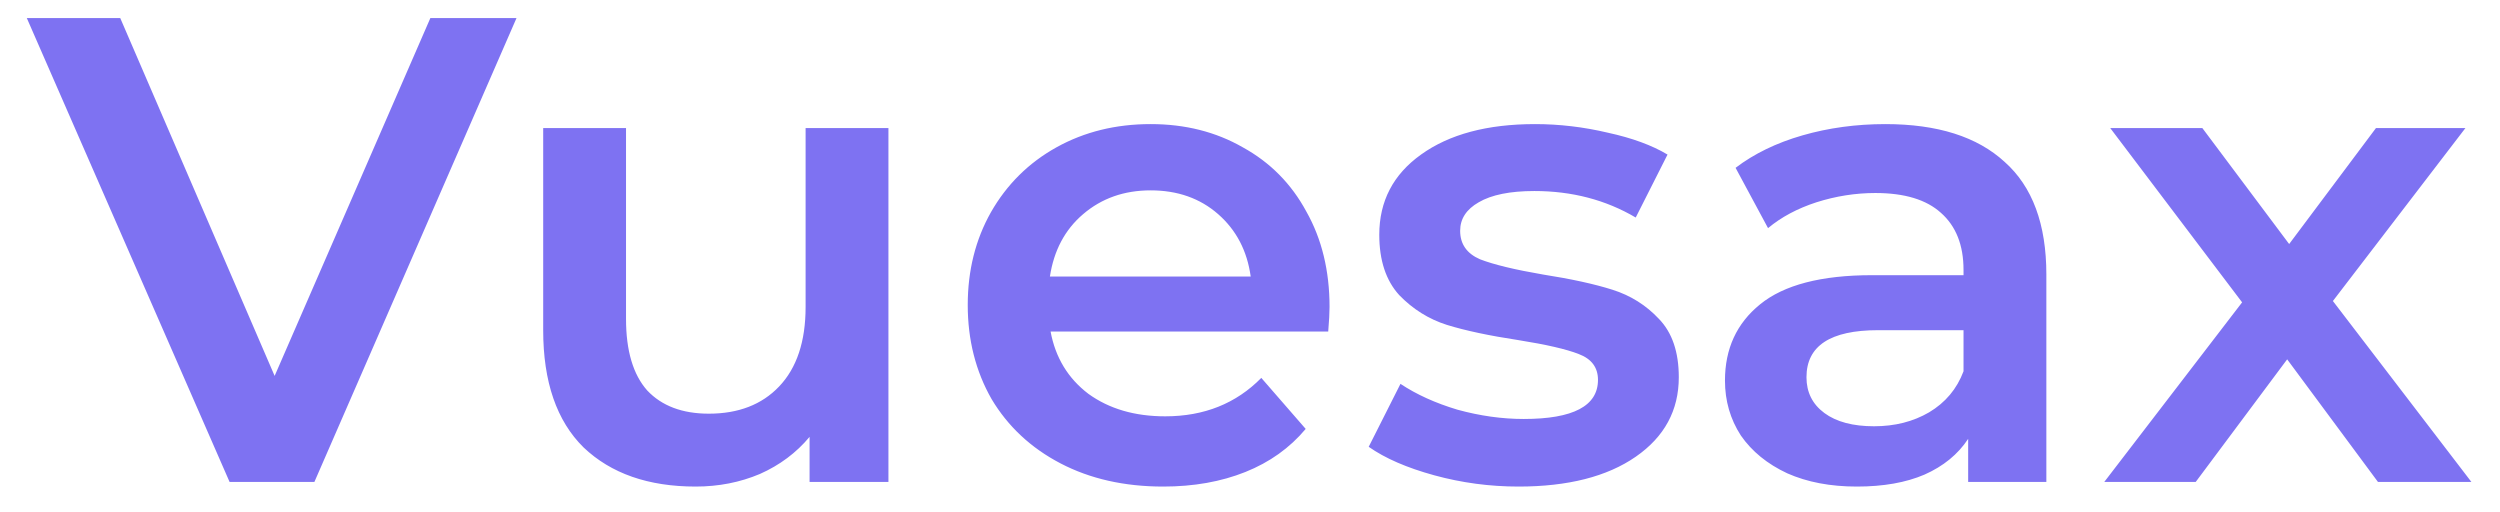 <svg width="83" height="17" viewBox="0 0 83 17" fill="none" xmlns="http://www.w3.org/2000/svg">
<path d="M17.148 0.6L10.438 16H7.622L0.89 0.6H3.992L9.118 12.48L14.288 0.6H17.148ZM29.496 4.252V16H26.878V14.504C26.438 15.032 25.888 15.443 25.228 15.736C24.568 16.015 23.857 16.154 23.094 16.154C21.525 16.154 20.286 15.721 19.376 14.856C18.482 13.976 18.034 12.678 18.034 10.962V4.252H20.784V10.588C20.784 11.644 21.019 12.436 21.488 12.964C21.972 13.477 22.654 13.734 23.534 13.734C24.517 13.734 25.294 13.433 25.866 12.832C26.453 12.216 26.746 11.336 26.746 10.192V4.252H29.496ZM44.141 10.192C44.141 10.383 44.126 10.654 44.097 11.006H34.879C35.04 11.871 35.458 12.561 36.133 13.074C36.822 13.573 37.673 13.822 38.685 13.822C39.976 13.822 41.039 13.397 41.875 12.546L43.349 14.24C42.821 14.871 42.154 15.347 41.347 15.67C40.54 15.993 39.631 16.154 38.619 16.154C37.328 16.154 36.192 15.897 35.209 15.384C34.226 14.871 33.464 14.159 32.921 13.25C32.393 12.326 32.129 11.285 32.129 10.126C32.129 8.982 32.386 7.955 32.899 7.046C33.427 6.122 34.153 5.403 35.077 4.89C36.001 4.377 37.042 4.12 38.201 4.12C39.345 4.12 40.364 4.377 41.259 4.89C42.168 5.389 42.872 6.1 43.371 7.024C43.884 7.933 44.141 8.989 44.141 10.192ZM38.201 6.32C37.321 6.32 36.573 6.584 35.957 7.112C35.356 7.625 34.989 8.315 34.857 9.18H41.523C41.406 8.329 41.046 7.64 40.445 7.112C39.844 6.584 39.096 6.32 38.201 6.32ZM50.413 16.154C49.459 16.154 48.528 16.029 47.618 15.78C46.709 15.531 45.983 15.215 45.441 14.834L46.496 12.744C47.025 13.096 47.655 13.382 48.389 13.602C49.136 13.807 49.87 13.91 50.589 13.91C52.231 13.91 53.053 13.477 53.053 12.612C53.053 12.201 52.84 11.915 52.414 11.754C52.004 11.593 51.337 11.439 50.413 11.292C49.444 11.145 48.653 10.977 48.036 10.786C47.435 10.595 46.907 10.265 46.453 9.796C46.013 9.312 45.792 8.645 45.792 7.794C45.792 6.679 46.255 5.792 47.178 5.132C48.117 4.457 49.379 4.12 50.962 4.12C51.769 4.12 52.576 4.215 53.383 4.406C54.189 4.582 54.849 4.824 55.362 5.132L54.306 7.222C53.309 6.635 52.187 6.342 50.941 6.342C50.134 6.342 49.518 6.467 49.093 6.716C48.682 6.951 48.477 7.266 48.477 7.662C48.477 8.102 48.697 8.417 49.136 8.608C49.591 8.784 50.288 8.953 51.227 9.114C52.165 9.261 52.935 9.429 53.536 9.62C54.138 9.811 54.651 10.133 55.077 10.588C55.517 11.043 55.736 11.688 55.736 12.524C55.736 13.624 55.26 14.504 54.306 15.164C53.353 15.824 52.055 16.154 50.413 16.154ZM62.593 4.12C64.323 4.12 65.643 4.538 66.553 5.374C67.477 6.195 67.939 7.442 67.939 9.114V16H65.343V14.57C65.005 15.083 64.521 15.479 63.891 15.758C63.275 16.022 62.527 16.154 61.647 16.154C60.767 16.154 59.997 16.007 59.337 15.714C58.677 15.406 58.163 14.988 57.797 14.46C57.445 13.917 57.269 13.309 57.269 12.634C57.269 11.578 57.657 10.735 58.435 10.104C59.227 9.459 60.466 9.136 62.153 9.136H65.189V8.96C65.189 8.139 64.939 7.508 64.441 7.068C63.957 6.628 63.231 6.408 62.263 6.408C61.603 6.408 60.95 6.511 60.305 6.716C59.674 6.921 59.139 7.207 58.699 7.574L57.621 5.572C58.237 5.103 58.977 4.743 59.843 4.494C60.708 4.245 61.625 4.12 62.593 4.12ZM62.219 14.152C62.908 14.152 63.517 13.998 64.045 13.69C64.587 13.367 64.969 12.913 65.189 12.326V10.962H62.351C60.767 10.962 59.975 11.483 59.975 12.524C59.975 13.023 60.173 13.419 60.569 13.712C60.965 14.005 61.515 14.152 62.219 14.152ZM78.948 16L75.934 11.93L72.898 16H69.862L74.438 10.038L70.06 4.252H73.118L76 8.102L78.882 4.252H81.852L77.452 9.994L82.05 16H78.948Z" fill="#7E72F2"/>
</svg>
